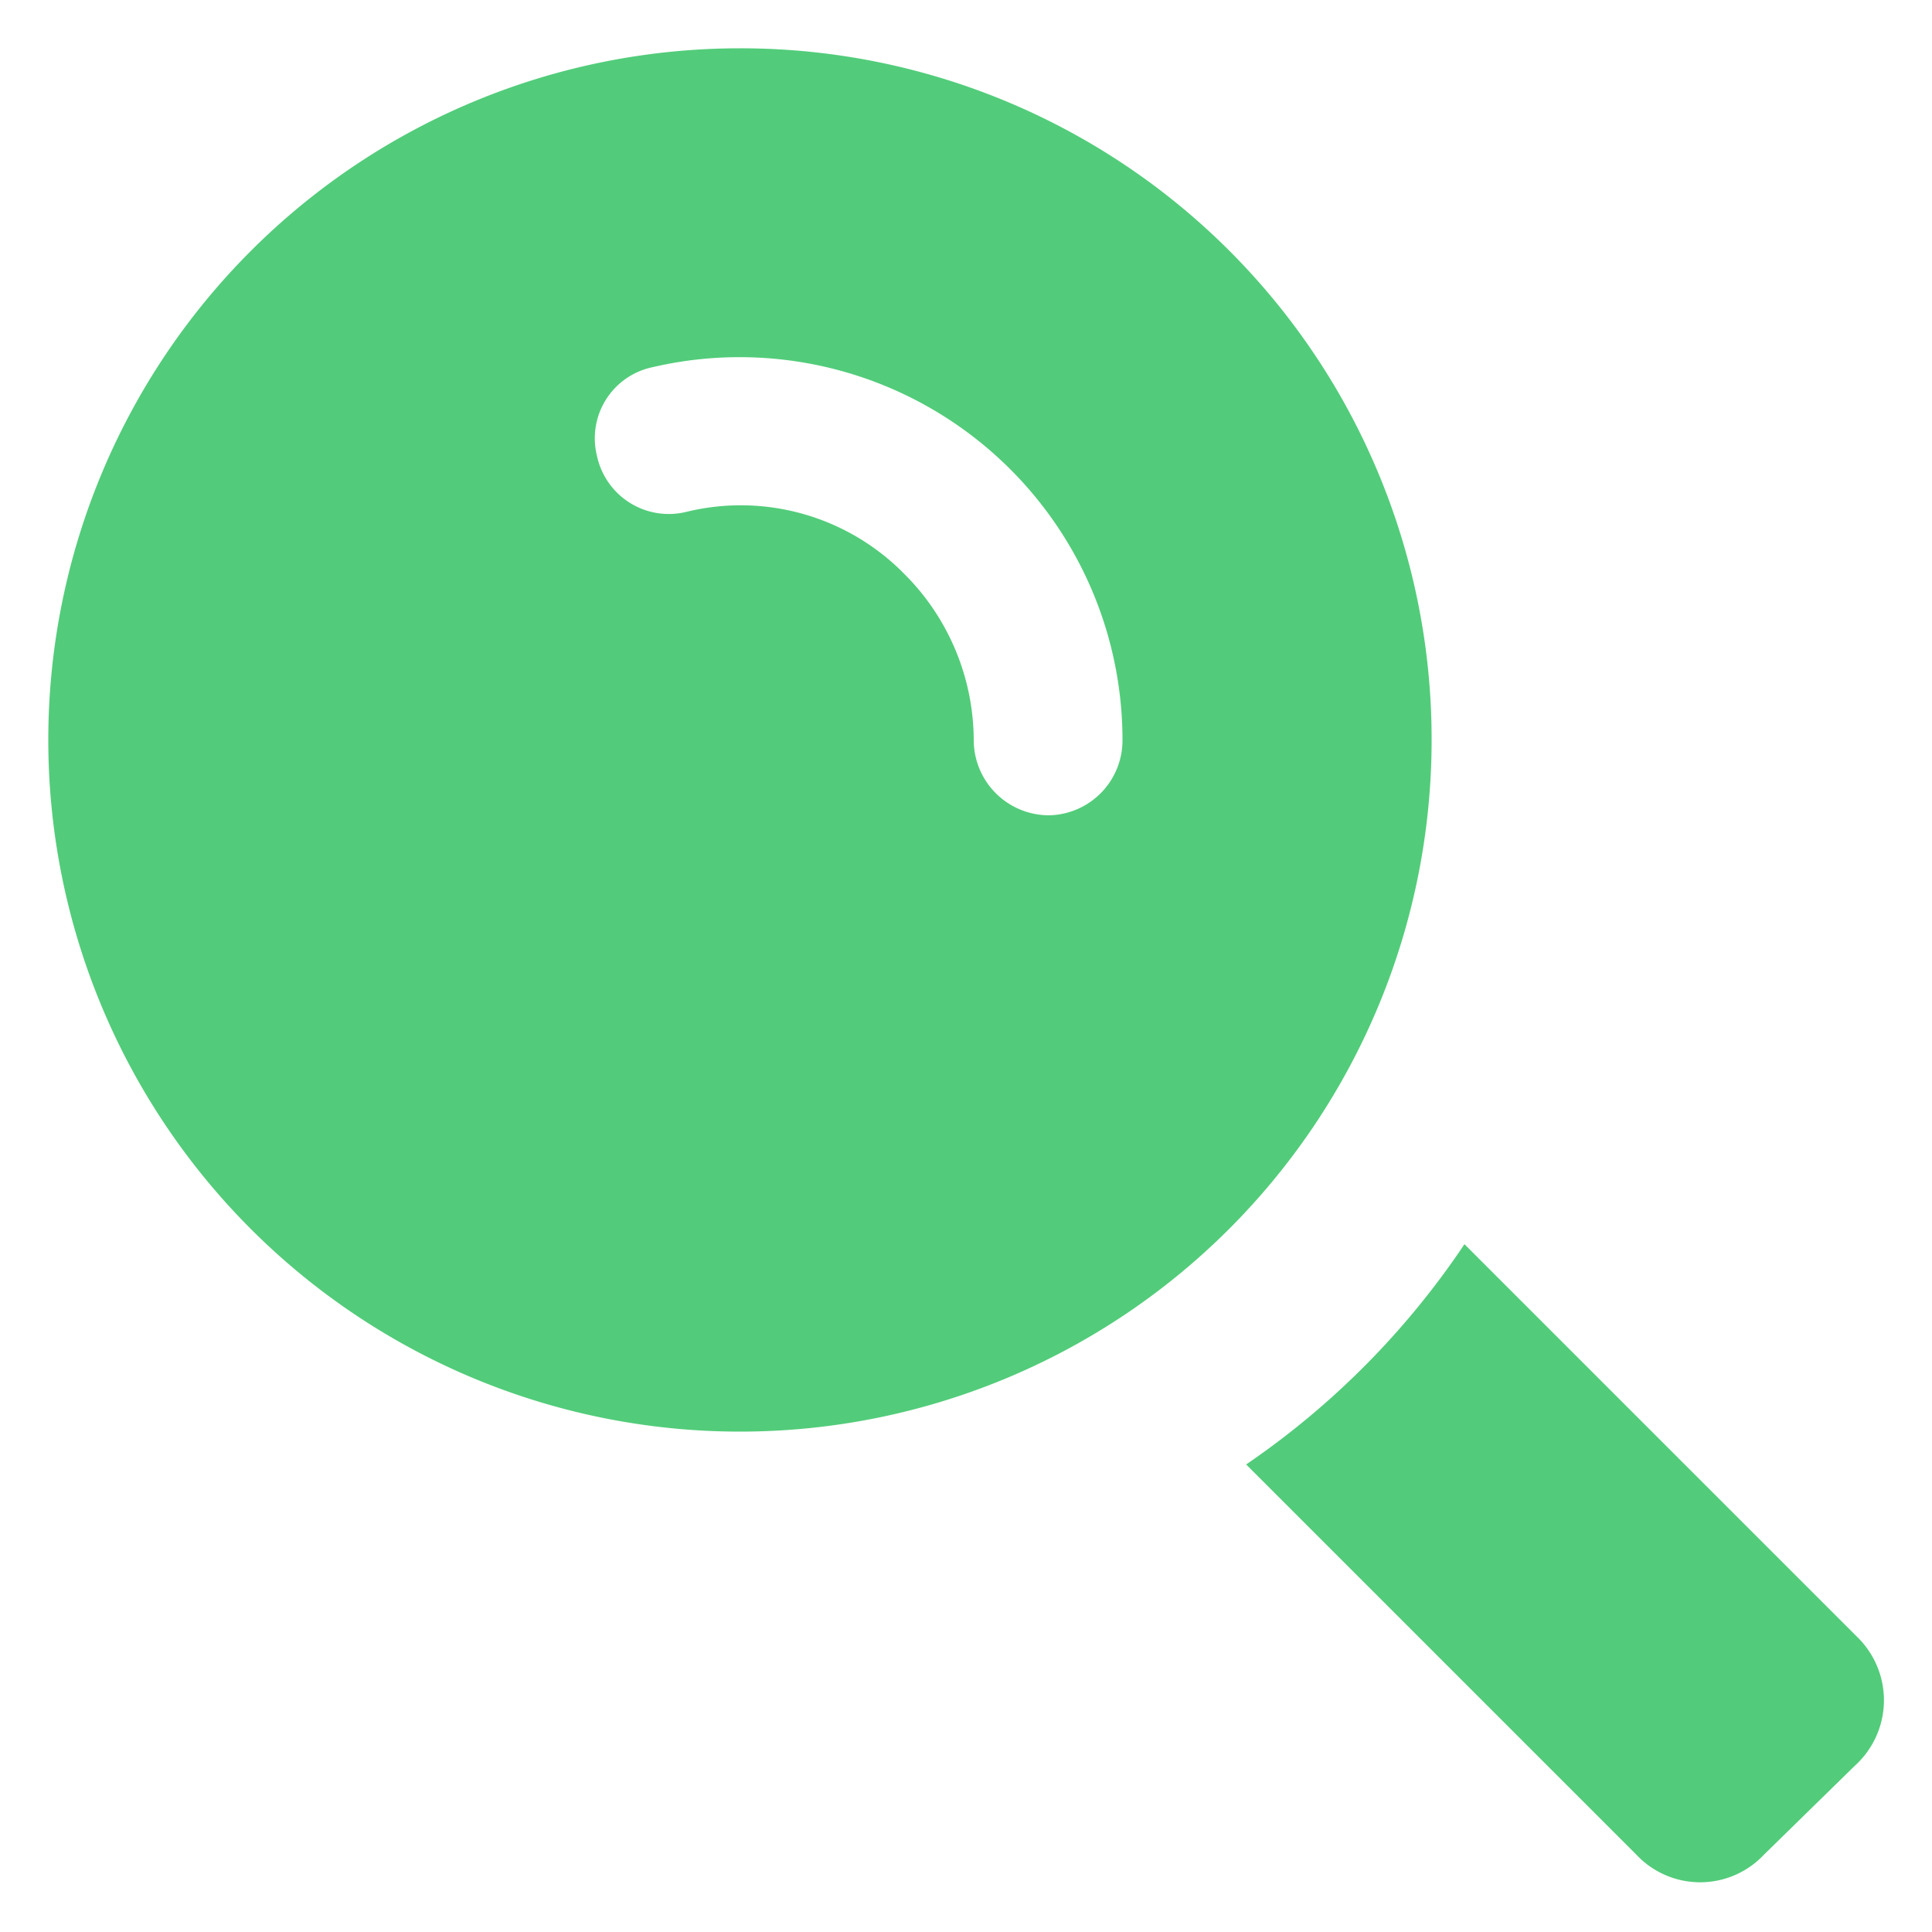 <svg id="Calque_1" data-name="Calque 1" xmlns="http://www.w3.org/2000/svg" viewBox="0 0 100 100"><defs><style>.cls-1{fill:#52cc7a;}</style></defs><title>search</title><path class="cls-1" d="M96.1,84.7,75.8,64.4A42.26,42.26,0,0,1,64.5,75.8L84.7,96a4.53,4.53,0,0,0,6.6,0L96,91.4A4.57,4.57,0,0,0,96.1,84.7Z"/><path class="cls-1" d="M38.3,2.5A35.8,35.8,0,1,0,74.1,38.3,35.76,35.76,0,0,0,38.3,2.5Zm16,39.7a3.9,3.9,0,0,1-3.9-3.9,12.2,12.2,0,0,0-3.6-8.6,11.86,11.86,0,0,0-11.3-3.2,3.8,3.8,0,0,1-4.6-2.9A3.76,3.76,0,0,1,33.8,19,19.82,19.82,0,0,1,58.1,38.3,3.88,3.88,0,0,1,54.3,42.2Z"/></svg>